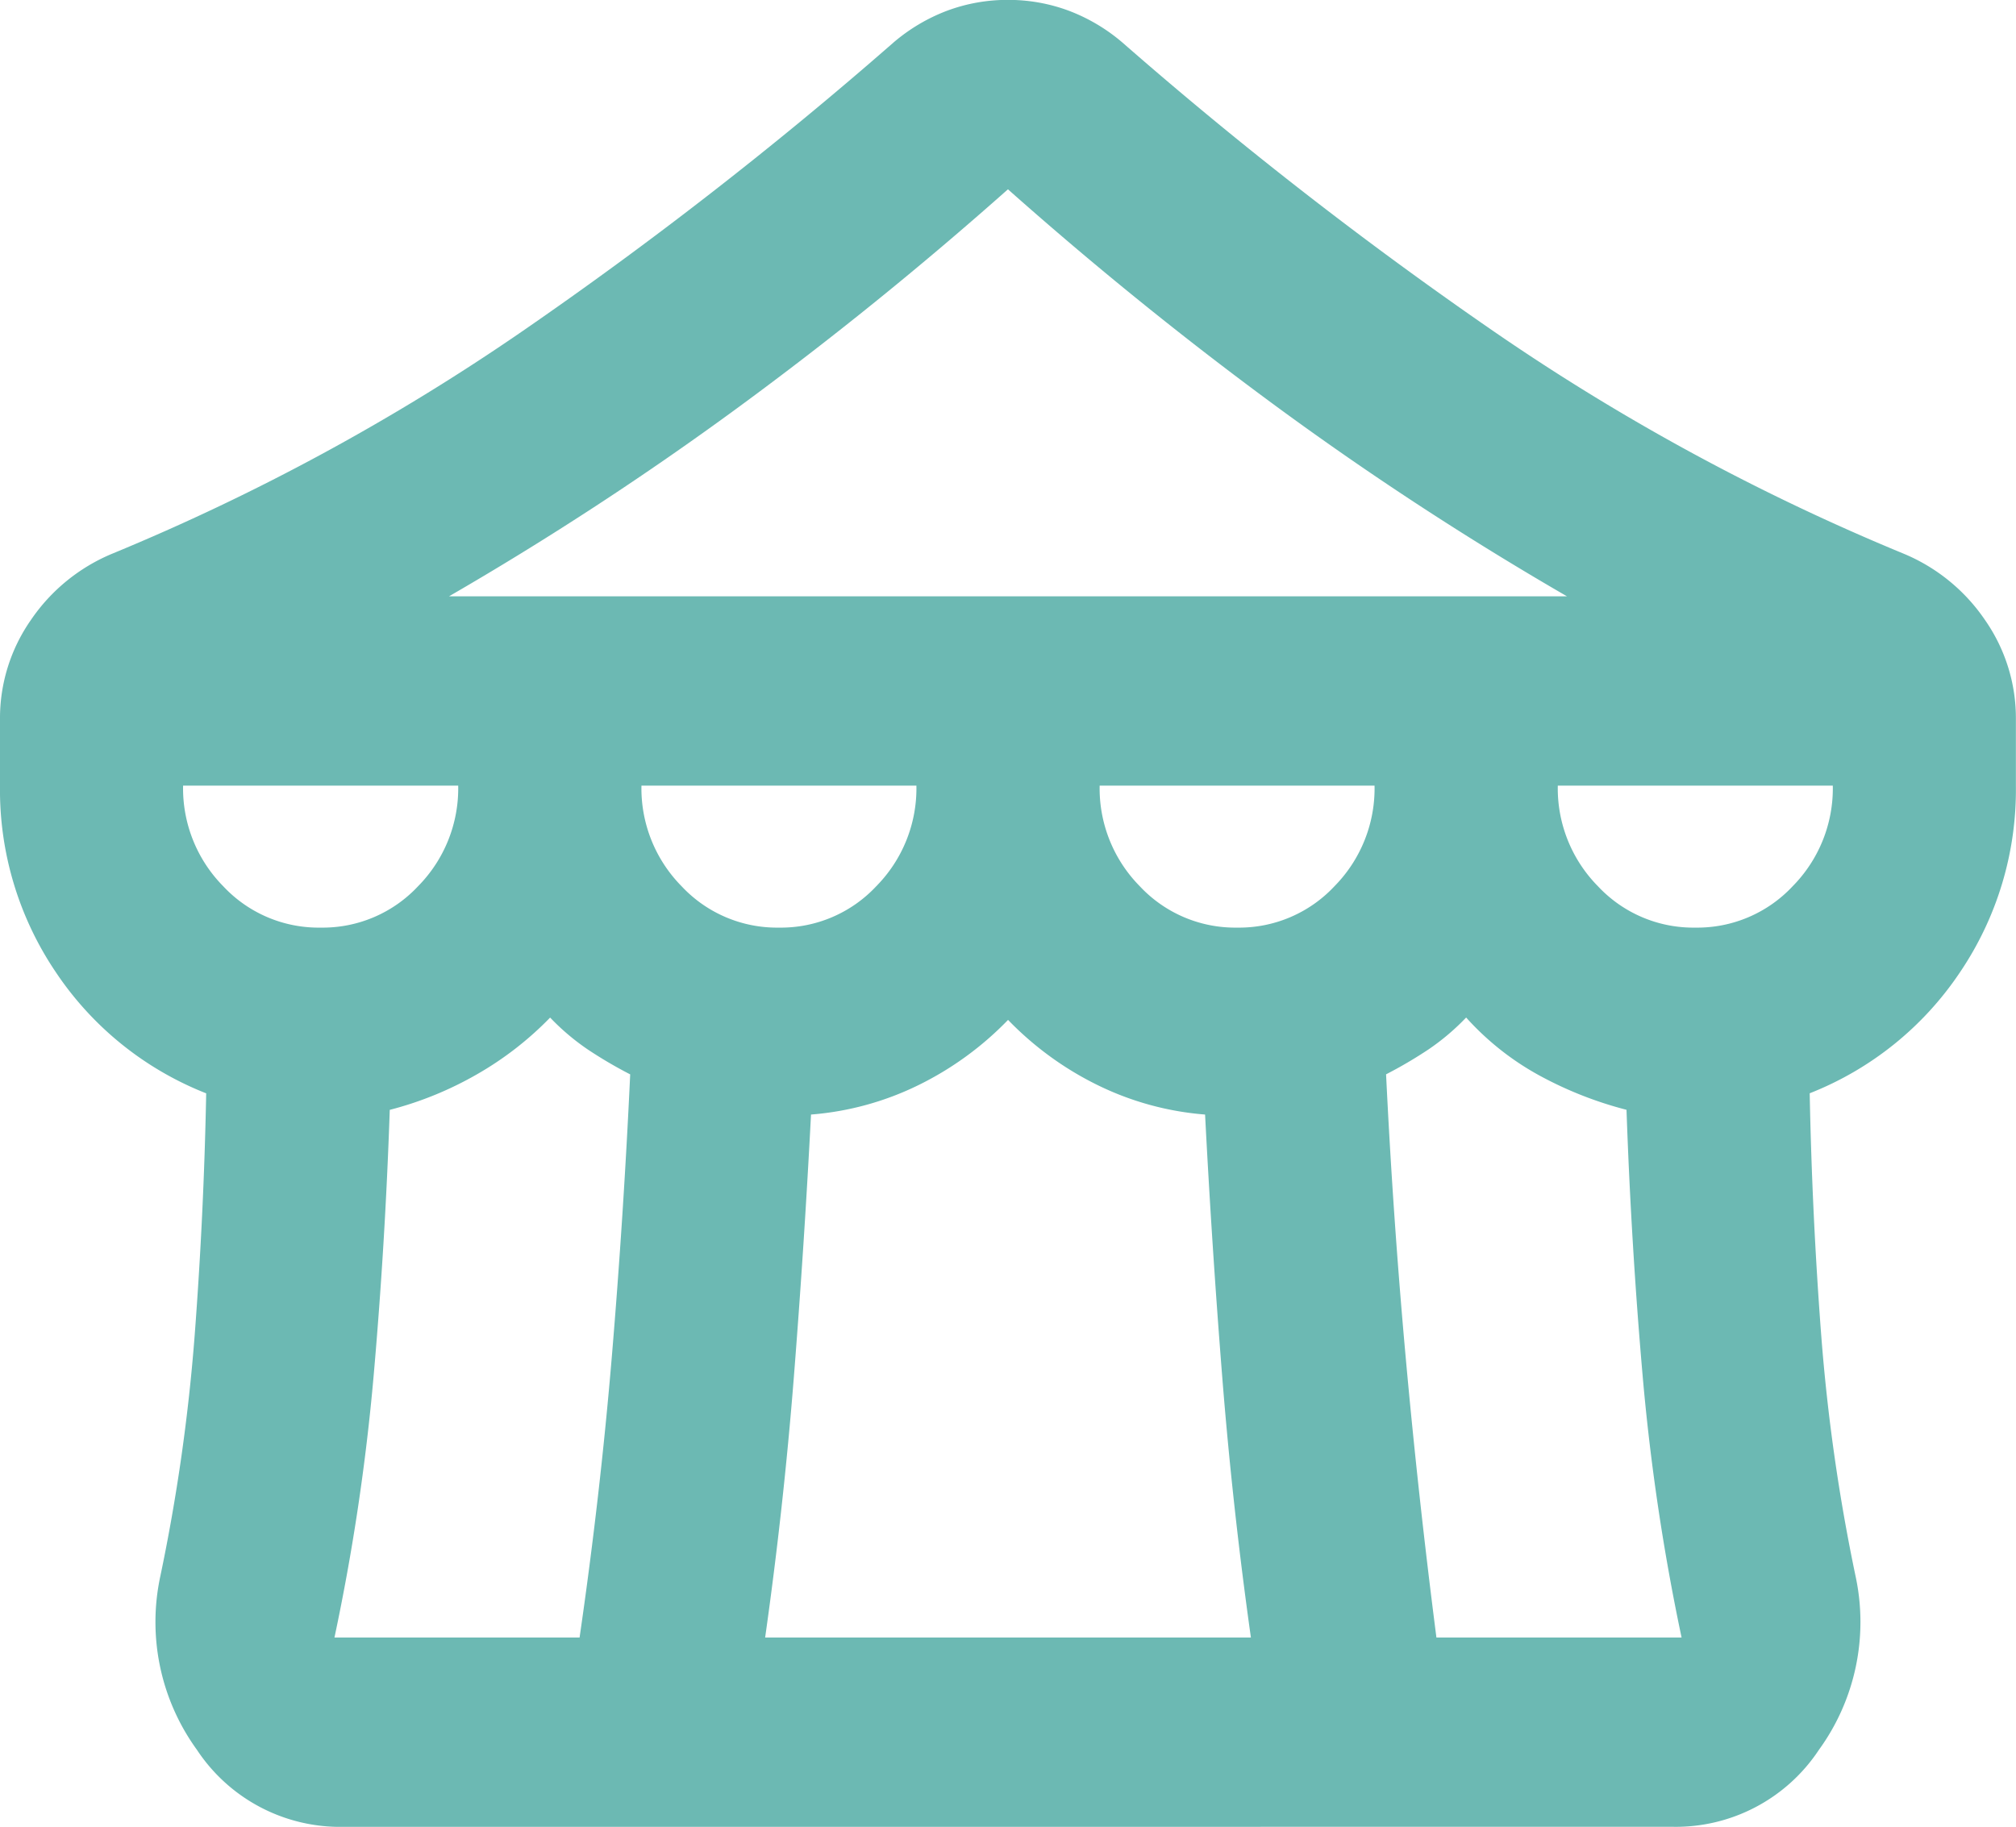<svg xmlns="http://www.w3.org/2000/svg" width="37.438" height="33.931" viewBox="0 0 37.438 33.931">
  <path id="commuvity_ico4_0" data-name="commuvity_ico4 0" d="M46.382-818.069a3.187,3.187,0,0,1-2.723-1.428,4.043,4.043,0,0,1-.681-3.23,34.813,34.813,0,0,0,.638-4.483q.17-2.242.213-4.483a6,6,0,0,1-2.787-2.242A6.048,6.048,0,0,1,40-837.408v-1.231a3.186,3.186,0,0,1,.574-1.846,3.406,3.406,0,0,1,1.51-1.231,40.971,40.971,0,0,0,7.615-4.131,75.772,75.772,0,0,0,6.892-5.362,3.358,3.358,0,0,1,1-.593,3.208,3.208,0,0,1,1.127-.2,3.208,3.208,0,0,1,1.127.2,3.358,3.358,0,0,1,1,.593,75.772,75.772,0,0,0,6.892,5.362,40.971,40.971,0,0,0,7.615,4.131,3.406,3.406,0,0,1,1.51,1.231,3.186,3.186,0,0,1,.574,1.846v1.231a6.048,6.048,0,0,1-1.042,3.472,6,6,0,0,1-2.787,2.242q.043,2.242.213,4.483a34.814,34.814,0,0,0,.638,4.483,4.043,4.043,0,0,1-.681,3.23,3.187,3.187,0,0,1-2.723,1.428Zm1.957-22.855H69.1a59.3,59.3,0,0,1-5.382-3.516q-2.574-1.89-5-4.044-2.425,2.154-5,4.044A59.3,59.3,0,0,1,48.338-840.924Zm14.635,6.153a2.423,2.423,0,0,0,1.808-.769,2.587,2.587,0,0,0,.744-1.868H60.421a2.587,2.587,0,0,0,.745,1.868A2.423,2.423,0,0,0,62.973-834.771Zm-8.509,0a2.423,2.423,0,0,0,1.808-.769,2.587,2.587,0,0,0,.745-1.868H51.912a2.587,2.587,0,0,0,.745,1.868A2.423,2.423,0,0,0,54.465-834.771Zm-8.509,0a2.423,2.423,0,0,0,1.808-.769,2.587,2.587,0,0,0,.745-1.868H43.4a2.587,2.587,0,0,0,.745,1.868A2.423,2.423,0,0,0,45.956-834.771Zm.255,13.186h4.552q.383-2.637.6-5.23t.34-5.23a8.139,8.139,0,0,1-.787-.462,4.335,4.335,0,0,1-.7-.593,6.131,6.131,0,0,1-1.361,1.055,6.5,6.5,0,0,1-1.617.659q-.085,2.505-.3,4.945A40.522,40.522,0,0,1,46.211-821.585Zm8,0h9.019q-.34-2.417-.532-4.835t-.319-4.879a5.5,5.5,0,0,1-2-.549,5.958,5.958,0,0,1-1.659-1.209,5.959,5.959,0,0,1-1.659,1.209,5.5,5.5,0,0,1-2,.549q-.128,2.461-.319,4.879T54.209-821.585Zm12.465,0h4.552a40.524,40.524,0,0,1-.723-4.857q-.213-2.439-.3-4.945a7.044,7.044,0,0,1-1.617-.637,5.141,5.141,0,0,1-1.361-1.077,4.334,4.334,0,0,1-.7.593,8.139,8.139,0,0,1-.787.462q.128,2.637.362,5.23T66.675-821.585Zm4.807-13.186a2.423,2.423,0,0,0,1.808-.769,2.587,2.587,0,0,0,.745-1.868H68.929a2.587,2.587,0,0,0,.745,1.868A2.423,2.423,0,0,0,71.482-834.771Z" transform="translate(-40 852)" fill="#6cb9b3"/>
</svg>
